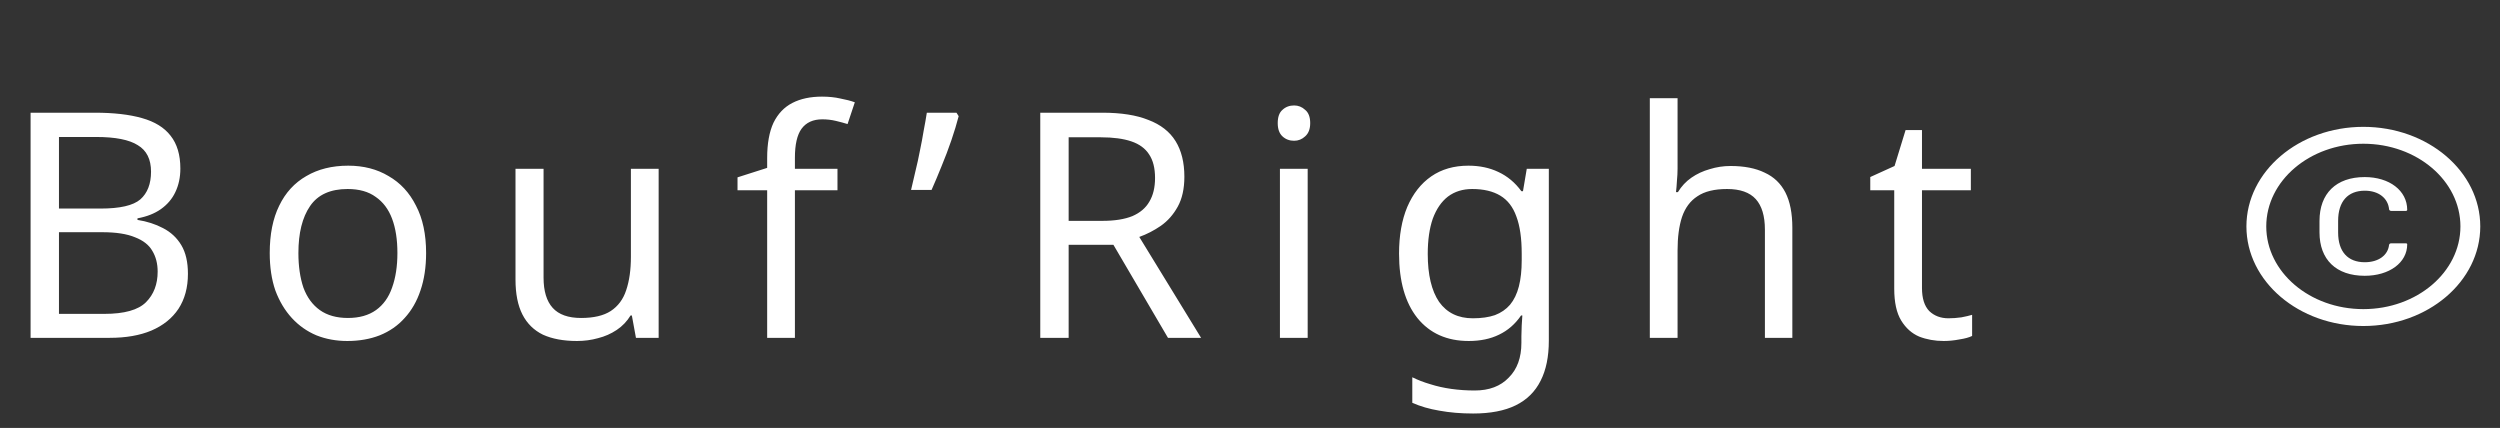 <svg width="111" height="19" viewBox="0 0 111 19" fill="none" xmlns="http://www.w3.org/2000/svg">
<rect x="0" y="0" width="111" height="19" fill="#333333" stroke="none"/>
<g clip-path="url(#clip0_318_14649)">
<path d="M104.933 5.632C102.066 5.632 99.741 7.612 99.741 10.053C99.741 12.495 102.066 14.475 104.933 14.475C107.8 14.475 110.124 12.495 110.124 10.053C110.124 7.612 107.8 5.632 104.933 5.632ZM104.933 13.725C102.552 13.725 100.622 12.081 100.622 10.053C100.622 8.026 102.552 6.382 104.933 6.382C107.313 6.382 109.243 8.026 109.243 10.053C109.243 12.081 107.313 13.725 104.933 13.725ZM104.998 8.467C105.612 8.467 106.029 8.801 106.075 9.291C106.079 9.332 106.119 9.364 106.168 9.364H106.825C106.855 9.364 106.88 9.343 106.88 9.317C106.88 8.462 106.087 7.862 104.994 7.862C103.721 7.862 102.986 8.595 102.986 9.805V10.321C102.986 11.522 103.721 12.245 104.994 12.245C106.083 12.245 106.88 11.664 106.88 10.849C106.88 10.823 106.855 10.803 106.825 10.803H106.167C106.118 10.803 106.079 10.834 106.074 10.875C106.025 11.33 105.609 11.643 104.996 11.643C104.24 11.643 103.813 11.17 103.813 10.324V9.805C103.814 8.946 104.242 8.467 104.998 8.467Z" fill="white"/>
</g>
<path d="M4.214 5.004C5.045 5.004 5.74 5.083 6.3 5.242C6.869 5.401 7.294 5.662 7.574 6.026C7.863 6.39 8.008 6.875 8.008 7.482C8.008 7.874 7.933 8.224 7.784 8.532C7.644 8.831 7.429 9.083 7.14 9.288C6.86 9.484 6.515 9.619 6.104 9.694V9.764C6.524 9.829 6.902 9.951 7.238 10.128C7.583 10.305 7.854 10.557 8.05 10.884C8.246 11.211 8.344 11.635 8.344 12.158C8.344 12.765 8.204 13.283 7.924 13.712C7.644 14.132 7.243 14.454 6.72 14.678C6.207 14.893 5.591 15 4.872 15H1.358V5.004H4.214ZM4.466 9.26C5.325 9.26 5.913 9.125 6.23 8.854C6.547 8.574 6.706 8.163 6.706 7.622C6.706 7.071 6.51 6.679 6.118 6.446C5.735 6.203 5.119 6.082 4.27 6.082H2.618V9.26H4.466ZM2.618 10.31V13.936H4.634C5.521 13.936 6.137 13.763 6.482 13.418C6.827 13.073 7 12.62 7 12.06C7 11.705 6.921 11.397 6.762 11.136C6.613 10.875 6.356 10.674 5.992 10.534C5.637 10.385 5.152 10.31 4.536 10.31H2.618ZM18.919 11.234C18.919 11.859 18.835 12.415 18.668 12.9C18.509 13.376 18.276 13.782 17.968 14.118C17.669 14.454 17.3 14.711 16.861 14.888C16.432 15.056 15.951 15.14 15.419 15.14C14.925 15.14 14.467 15.056 14.047 14.888C13.627 14.711 13.264 14.454 12.956 14.118C12.648 13.782 12.405 13.376 12.227 12.9C12.059 12.415 11.976 11.859 11.976 11.234C11.976 10.403 12.116 9.703 12.396 9.134C12.675 8.555 13.077 8.117 13.6 7.818C14.122 7.51 14.743 7.356 15.461 7.356C16.143 7.356 16.74 7.51 17.253 7.818C17.776 8.117 18.182 8.555 18.471 9.134C18.77 9.703 18.919 10.403 18.919 11.234ZM13.249 11.234C13.249 11.822 13.324 12.335 13.473 12.774C13.632 13.203 13.875 13.535 14.201 13.768C14.528 14.001 14.944 14.118 15.447 14.118C15.951 14.118 16.367 14.001 16.694 13.768C17.02 13.535 17.258 13.203 17.407 12.774C17.566 12.335 17.645 11.822 17.645 11.234C17.645 10.637 17.566 10.128 17.407 9.708C17.249 9.288 17.006 8.966 16.68 8.742C16.362 8.509 15.947 8.392 15.434 8.392C14.668 8.392 14.113 8.644 13.768 9.148C13.422 9.652 13.249 10.347 13.249 11.234ZM29.244 7.496V15H28.236L28.054 14.006H27.998C27.839 14.267 27.634 14.482 27.382 14.65C27.13 14.818 26.855 14.939 26.556 15.014C26.257 15.098 25.945 15.14 25.618 15.14C25.021 15.14 24.517 15.047 24.106 14.86C23.705 14.664 23.401 14.365 23.196 13.964C22.991 13.563 22.888 13.045 22.888 12.41V7.496H24.134V12.326C24.134 12.923 24.269 13.371 24.54 13.67C24.811 13.969 25.231 14.118 25.8 14.118C26.36 14.118 26.799 14.015 27.116 13.81C27.443 13.595 27.671 13.287 27.802 12.886C27.942 12.475 28.012 11.981 28.012 11.402V7.496H29.244ZM37.184 8.448H35.294V15H34.062V8.448H32.746V7.874L34.062 7.454V7.02C34.062 6.376 34.156 5.853 34.342 5.452C34.538 5.051 34.818 4.757 35.182 4.57C35.546 4.383 35.985 4.29 36.498 4.29C36.797 4.29 37.068 4.318 37.31 4.374C37.562 4.421 37.777 4.477 37.954 4.542L37.632 5.508C37.483 5.461 37.31 5.415 37.114 5.368C36.918 5.321 36.718 5.298 36.512 5.298C36.102 5.298 35.794 5.438 35.588 5.718C35.392 5.989 35.294 6.418 35.294 7.006V7.496H37.184V8.448ZM42.565 5.158C42.481 5.485 42.373 5.839 42.243 6.222C42.112 6.605 41.968 6.987 41.809 7.37C41.66 7.743 41.51 8.098 41.361 8.434H40.451C40.516 8.173 40.581 7.893 40.647 7.594C40.721 7.295 40.787 6.997 40.843 6.698C40.908 6.39 40.964 6.091 41.011 5.802C41.067 5.513 41.114 5.247 41.151 5.004H42.467L42.565 5.158ZM48.946 5.004C49.777 5.004 50.458 5.111 50.99 5.326C51.531 5.531 51.933 5.844 52.194 6.264C52.455 6.684 52.586 7.211 52.586 7.846C52.586 8.378 52.488 8.821 52.292 9.176C52.096 9.531 51.844 9.815 51.536 10.03C51.237 10.235 50.92 10.399 50.584 10.52L53.328 15H51.858L49.436 10.87H47.448V15H46.188V5.004H48.946ZM48.876 6.096H47.448V9.806H48.946C49.487 9.806 49.931 9.736 50.276 9.596C50.621 9.447 50.873 9.232 51.032 8.952C51.2 8.672 51.284 8.322 51.284 7.902C51.284 7.463 51.195 7.113 51.018 6.852C50.85 6.591 50.589 6.399 50.234 6.278C49.879 6.157 49.427 6.096 48.876 6.096ZM58.061 7.496V15H56.829V7.496H58.061ZM57.459 4.682C57.646 4.682 57.809 4.747 57.949 4.878C58.098 4.999 58.173 5.195 58.173 5.466C58.173 5.727 58.098 5.923 57.949 6.054C57.809 6.185 57.646 6.25 57.459 6.25C57.254 6.25 57.081 6.185 56.941 6.054C56.801 5.923 56.731 5.727 56.731 5.466C56.731 5.195 56.801 4.999 56.941 4.878C57.081 4.747 57.254 4.682 57.459 4.682ZM65.198 7.356C65.693 7.356 66.136 7.449 66.528 7.636C66.93 7.823 67.27 8.107 67.55 8.49H67.62L67.788 7.496H68.768V15.126C68.768 15.835 68.647 16.428 68.404 16.904C68.162 17.389 67.793 17.753 67.298 17.996C66.804 18.239 66.174 18.36 65.408 18.36C64.867 18.36 64.368 18.318 63.91 18.234C63.462 18.159 63.061 18.043 62.706 17.884V16.75C62.949 16.871 63.215 16.974 63.504 17.058C63.794 17.151 64.106 17.221 64.442 17.268C64.778 17.315 65.124 17.338 65.478 17.338C66.122 17.338 66.626 17.147 66.99 16.764C67.364 16.391 67.55 15.877 67.55 15.224V14.93C67.55 14.818 67.555 14.659 67.564 14.454C67.574 14.239 67.583 14.09 67.592 14.006H67.536C67.275 14.389 66.948 14.673 66.556 14.86C66.174 15.047 65.726 15.14 65.212 15.14C64.242 15.14 63.481 14.799 62.93 14.118C62.389 13.437 62.118 12.485 62.118 11.262C62.118 10.459 62.24 9.769 62.482 9.19C62.734 8.602 63.089 8.149 63.546 7.832C64.004 7.515 64.554 7.356 65.198 7.356ZM65.366 8.392C64.946 8.392 64.587 8.504 64.288 8.728C63.999 8.952 63.775 9.279 63.616 9.708C63.467 10.137 63.392 10.66 63.392 11.276C63.392 12.2 63.56 12.909 63.896 13.404C64.242 13.889 64.741 14.132 65.394 14.132C65.777 14.132 66.104 14.085 66.374 13.992C66.645 13.889 66.869 13.735 67.046 13.53C67.224 13.315 67.354 13.045 67.438 12.718C67.522 12.391 67.564 12.004 67.564 11.556V11.262C67.564 10.581 67.485 10.03 67.326 9.61C67.177 9.19 66.939 8.882 66.612 8.686C66.286 8.49 65.87 8.392 65.366 8.392ZM74.484 7.482C74.484 7.659 74.474 7.841 74.456 8.028C74.446 8.215 74.432 8.383 74.414 8.532H74.498C74.656 8.271 74.857 8.056 75.1 7.888C75.342 7.72 75.613 7.594 75.912 7.51C76.21 7.417 76.518 7.37 76.836 7.37C77.442 7.37 77.946 7.468 78.348 7.664C78.758 7.851 79.066 8.145 79.272 8.546C79.477 8.947 79.58 9.47 79.58 10.114V15H78.362V10.198C78.362 9.591 78.226 9.139 77.956 8.84C77.685 8.541 77.26 8.392 76.682 8.392C76.122 8.392 75.683 8.499 75.366 8.714C75.048 8.919 74.82 9.227 74.68 9.638C74.549 10.039 74.484 10.534 74.484 11.122V15H73.252V4.36H74.484V7.482ZM86.512 14.132C86.699 14.132 86.89 14.118 87.086 14.09C87.282 14.053 87.441 14.015 87.562 13.978V14.916C87.431 14.981 87.245 15.033 87.002 15.07C86.759 15.117 86.526 15.14 86.302 15.14C85.91 15.14 85.546 15.075 85.21 14.944C84.883 14.804 84.617 14.566 84.412 14.23C84.207 13.894 84.104 13.423 84.104 12.816V8.448H83.04V7.86L84.118 7.37L84.608 5.774H85.336V7.496H87.506V8.448H85.336V12.788C85.336 13.245 85.443 13.586 85.658 13.81C85.882 14.025 86.167 14.132 86.512 14.132Z" fill="white"/>
<defs>
<clipPath id="clip0_318_14649">
<rect width="11.866" height="10.107" fill="white" transform="translate(99 5)"/>
</clipPath>
</defs>
</svg>
